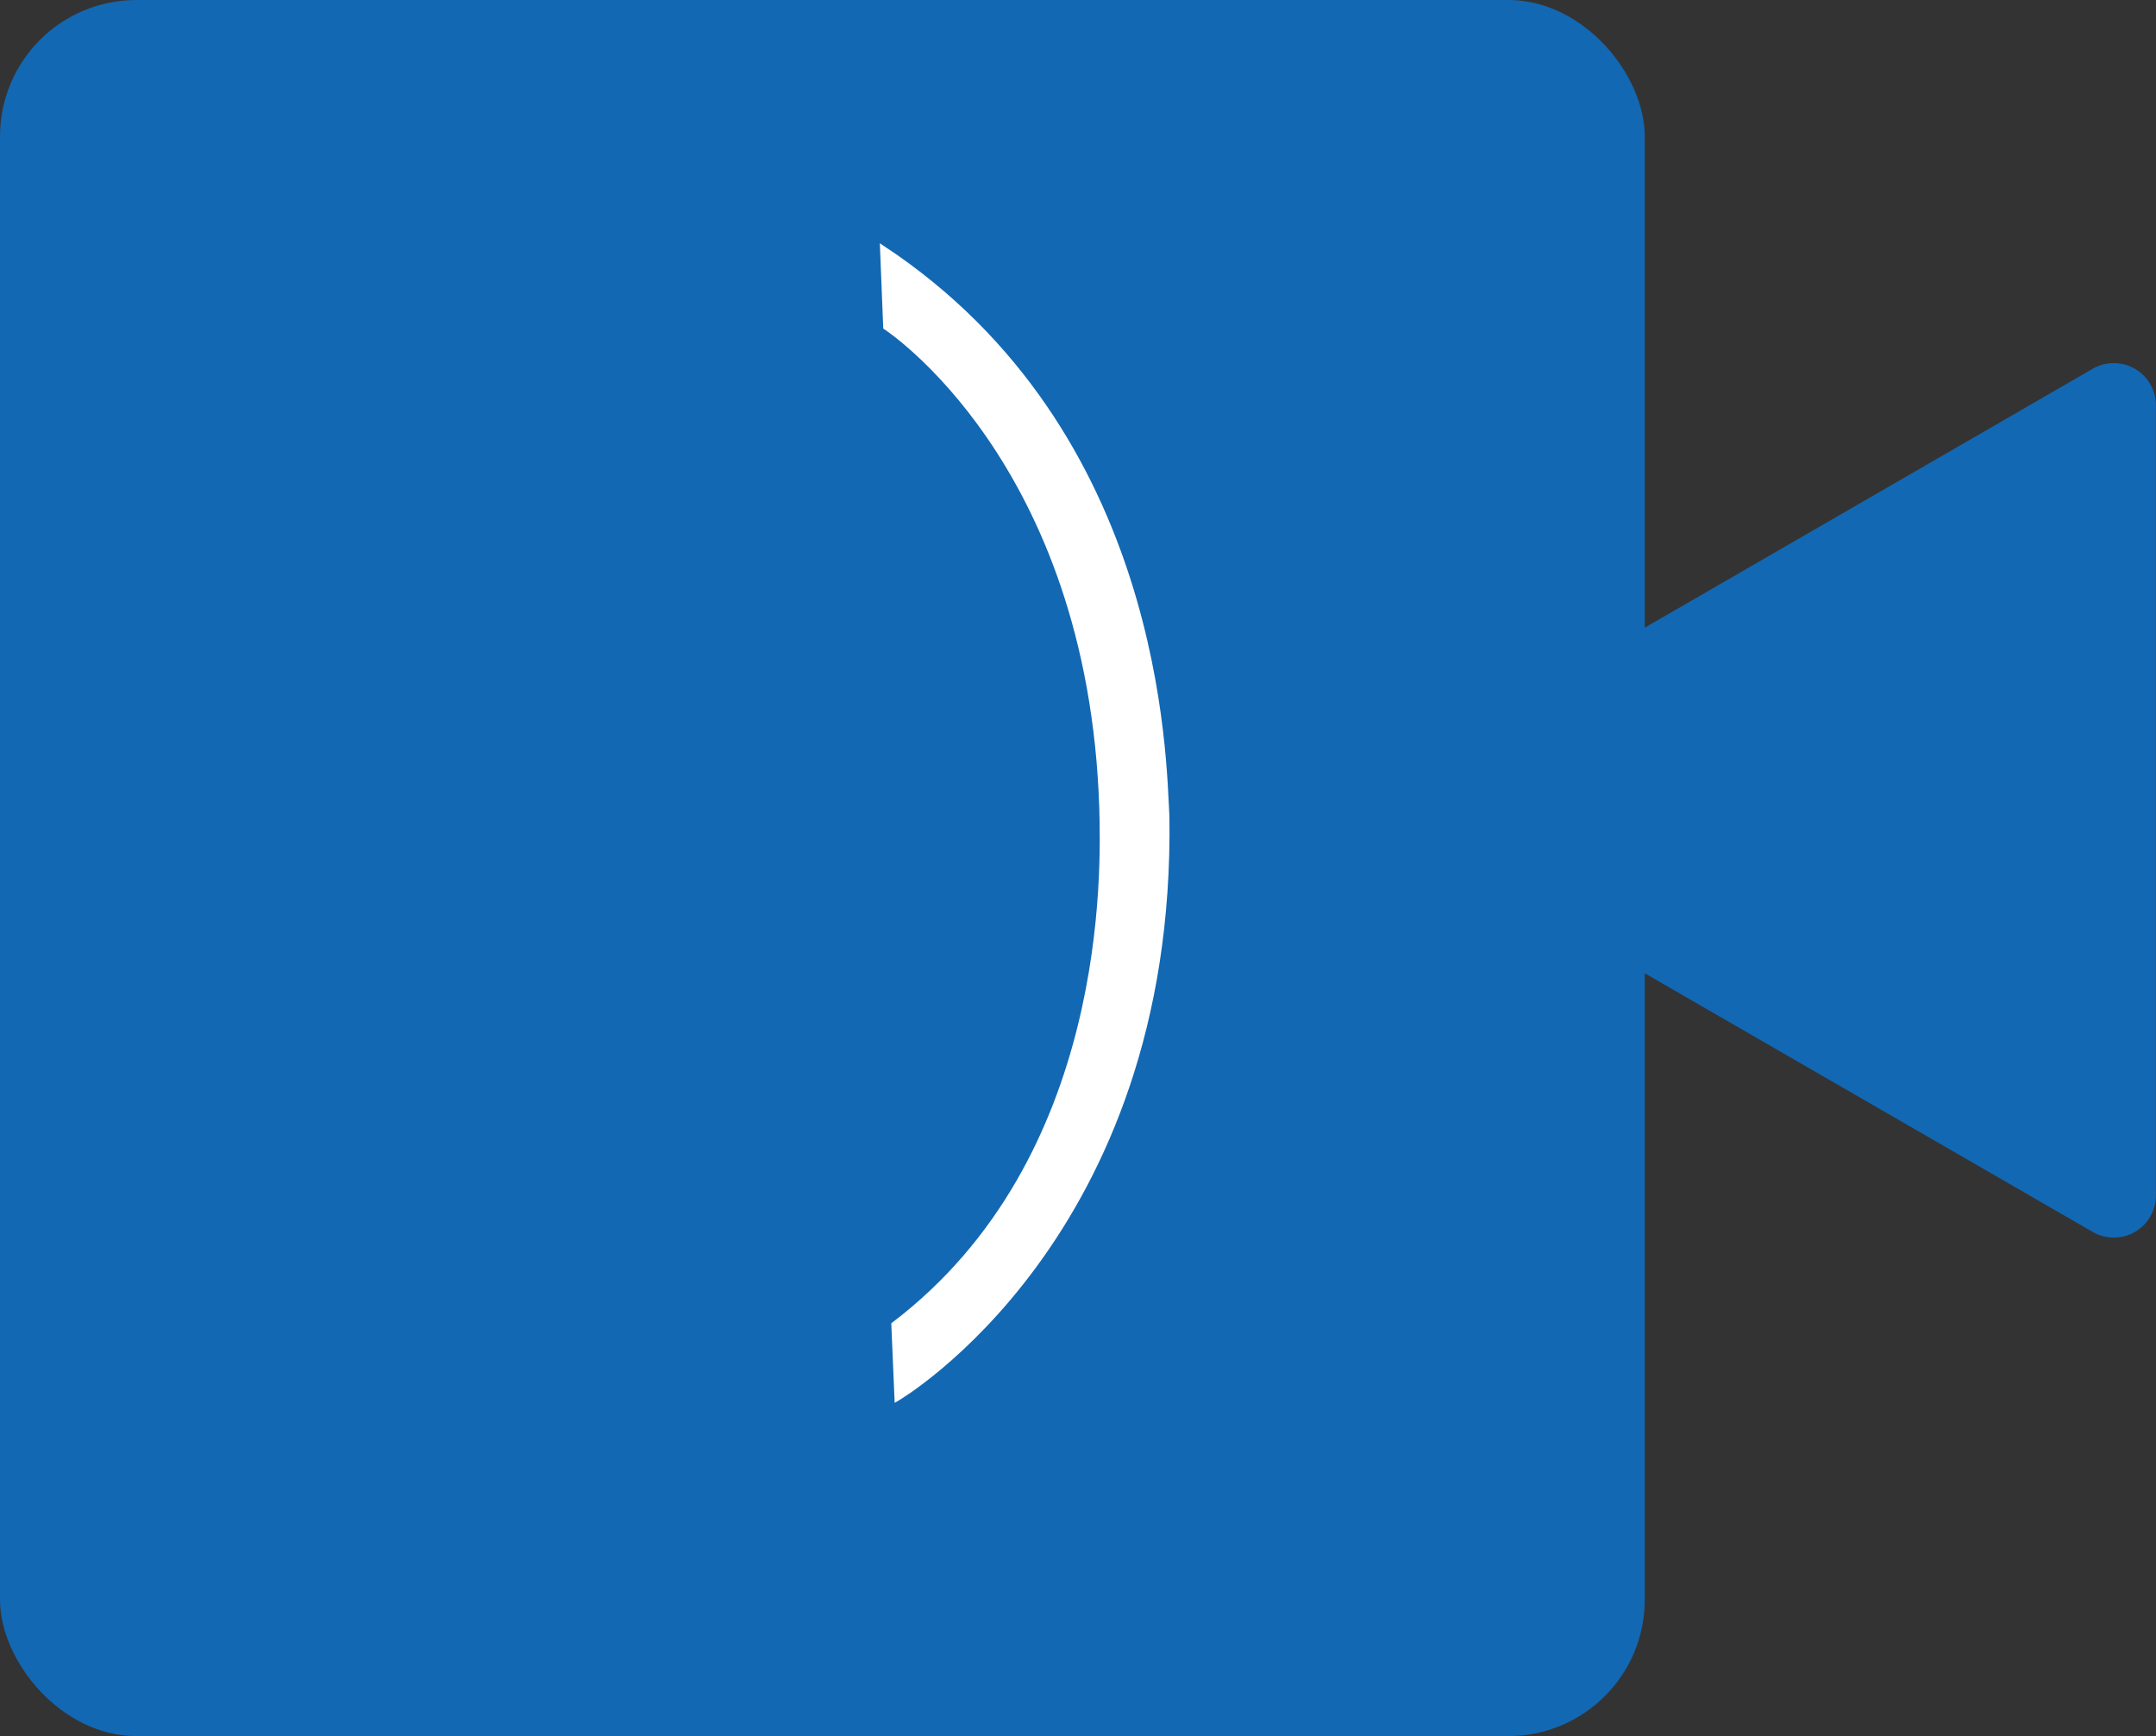 <svg xmlns="http://www.w3.org/2000/svg" viewBox="0 0 217.7 175.3"><rect x="0" y="0" width="217.7" height="175.3" fill="#333333" stroke="none"/><defs><style>.cls-1{fill:#1268b3;stroke:#1268b3;}.cls-1,.cls-2{stroke-miterlimit:10;stroke-width:0.5px;}.cls-2{fill:#fff;stroke:#fff;}</style></defs><g id="Layer_1" data-name="Layer 1"><rect class="cls-1" x="0.25" y="0.25" width="165.58" height="174.8" rx="13.52"/><path class="cls-1" d="M165.38,127.91l69.09,39.89a4,4,0,0,0,6-3.48V84.54a4,4,0,0,0-6-3.47L165.38,121A4,4,0,0,0,165.38,127.91Z" transform="translate(-23.03 -43.62)"/></g><g id="Layer_2" data-name="Layer 2"><path class="cls-2" d="M112.14,68.66l.32,8s20.7,13.39,21.82,48.6c.16,6,1,35.37-21,52.1l.32,7.49s27.9-16.25,27.26-58.79C140.53,120.45,140.37,87.31,112.14,68.66Z" transform="translate(-23.03 -43.62)"/></g></svg>